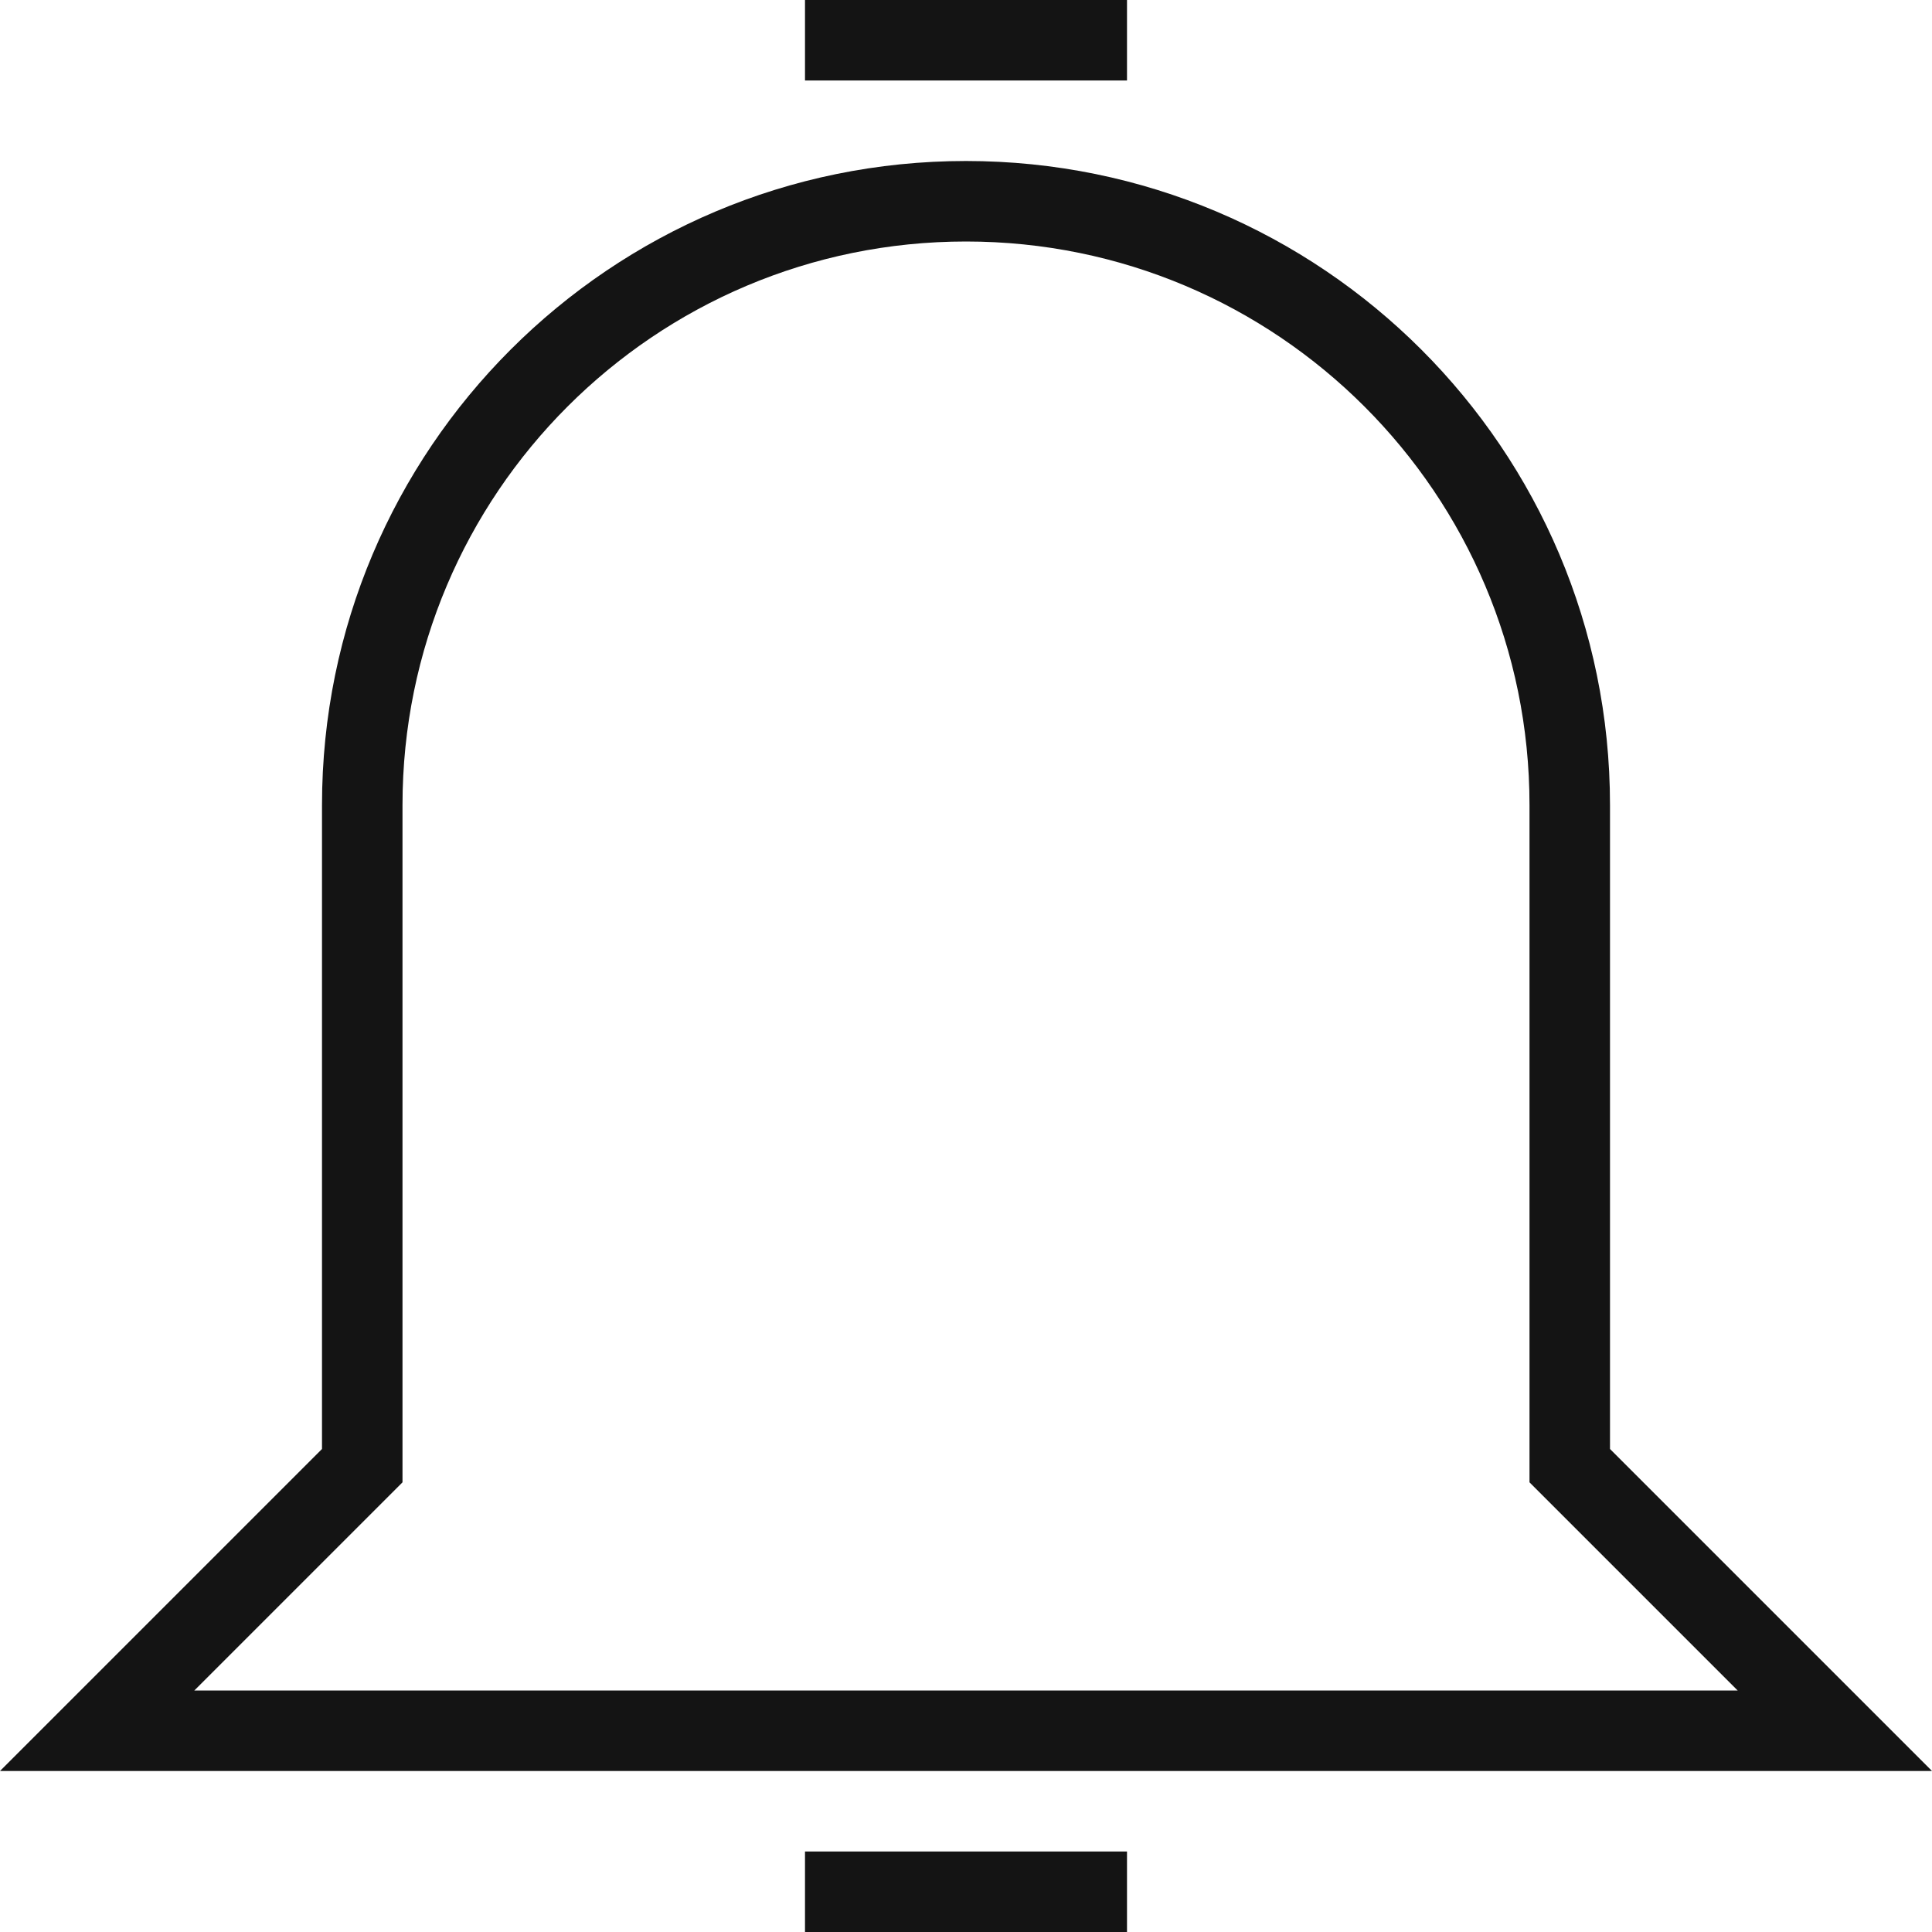<?xml version="1.0" encoding="UTF-8"?>
<svg width="24px" height="24px" viewBox="0 0 24 24" version="1.1" xmlns="http://www.w3.org/2000/svg" xmlns:xlink="http://www.w3.org/1999/xlink">
    <!-- Generator: Sketch 48.1 (47250) - http://www.bohemiancoding.com/sketch -->
    <title>Icon / notification / thin / square</title>
    <desc>Created with Sketch.</desc>
    <defs></defs>
    <g id="Symbols" stroke="none" stroke-width="1" fill="none" fill-rule="evenodd">
        <g id="Icon-/-notification-/-thin-/-square">
            <g id="Grid"></g>
            <rect id="Rectangle-13" fill="#141414" x="10" y="0" width="4" height="1"></rect>
            <path d="M19,18.414 L19,10 C19,6.134 15.866,3 12,3 C8.134,3 5,6.134 5,10 L5,18.414 L2.414,21 L21.586,21 L19,18.414 Z M20,18 L24,22 L0,22 L4,18 L4,10 C4,5.582 7.582,2 12,2 C16.418,2 20,5.582 20,10 L20,18 Z" id="Combined-Shape" fill="#141414" fill-rule="nonzero"></path>
            <rect id="Rectangle-13" fill="#141414" x="10" y="23" width="4" height="1"></rect>
        </g>
    </g>
</svg>